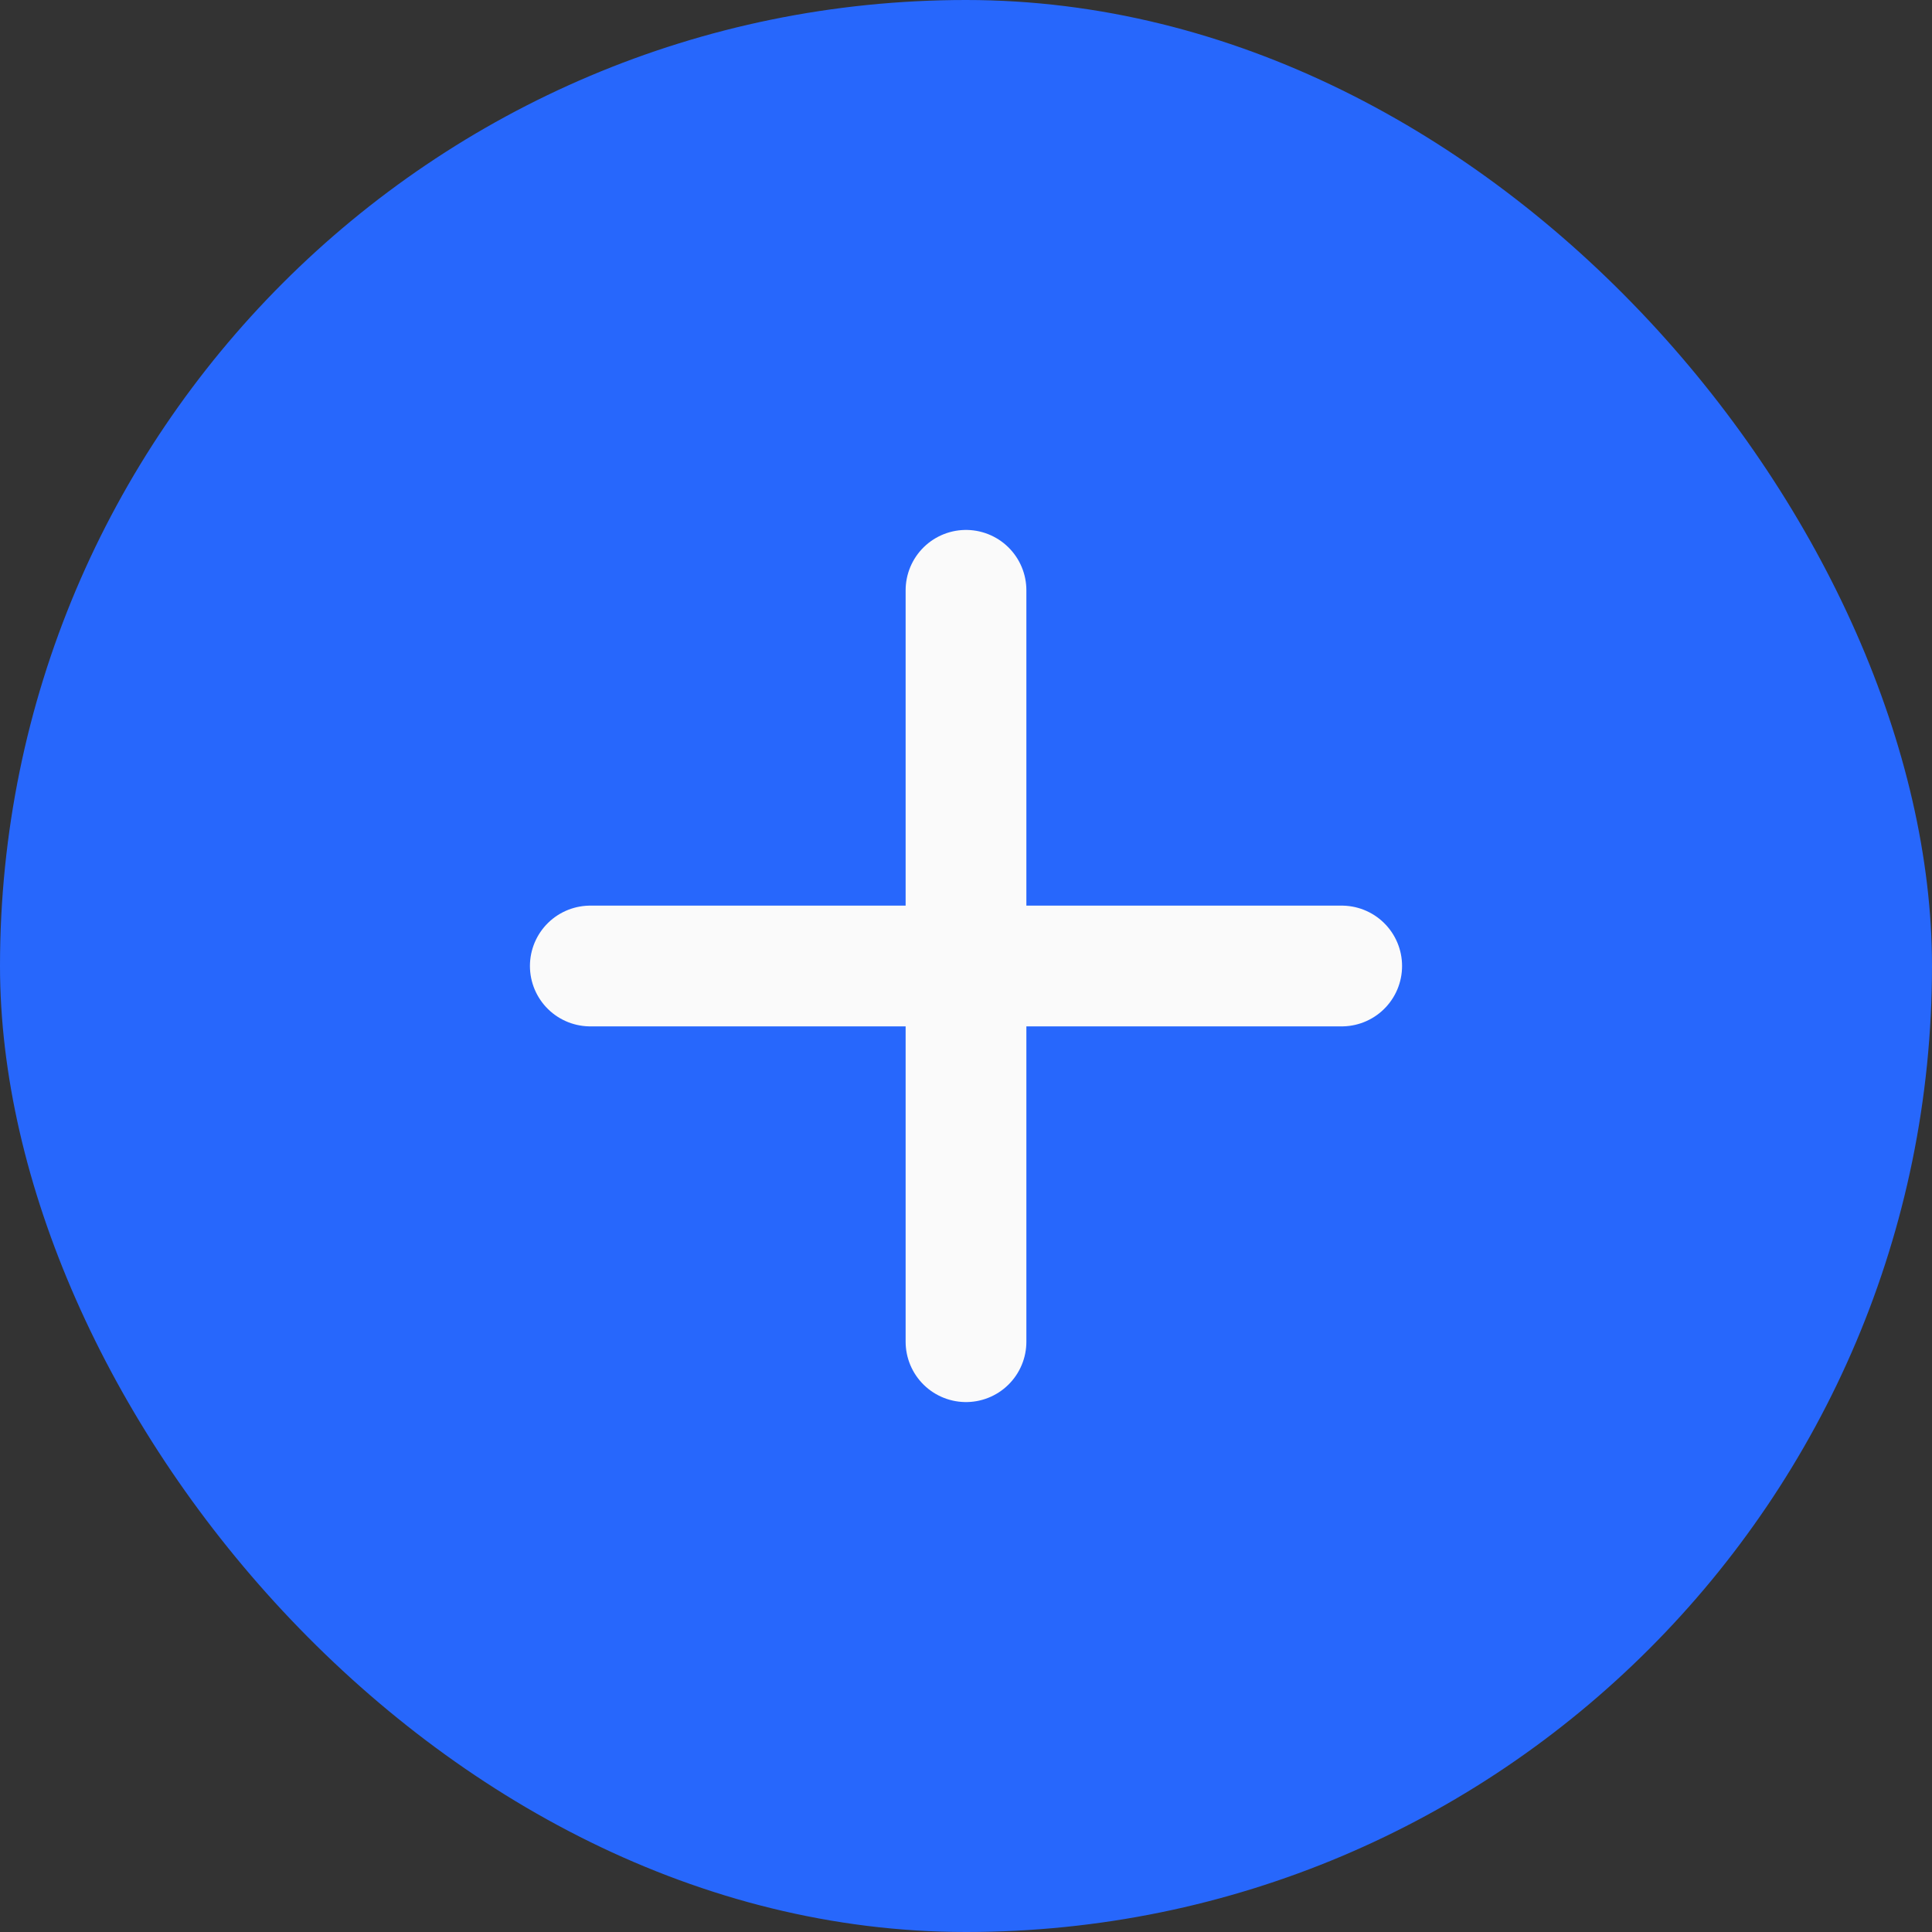 <svg width="24" height="24" viewBox="0 0 24 24" fill="none" xmlns="http://www.w3.org/2000/svg">
<rect x="0" y="0" width="24" height="24" fill="#333333" stroke="none"/>
<rect width="24" height="24" rx="12" fill="#2767FC"/>
<g clip-path="url(#clip0_5237_3830)">
<path d="M12 7.333V16.667" stroke="#FAFAFA" stroke-width="1.5" stroke-linecap="round" stroke-linejoin="round"/>
<path d="M7.333 12H16.667" stroke="#FAFAFA" stroke-width="1.5" stroke-linecap="round" stroke-linejoin="round"/>
</g>
<defs>
<clipPath id="clip0_5237_3830">
<rect width="16" height="16" fill="white" transform="translate(4 4)"/>
</clipPath>
</defs>
</svg>
